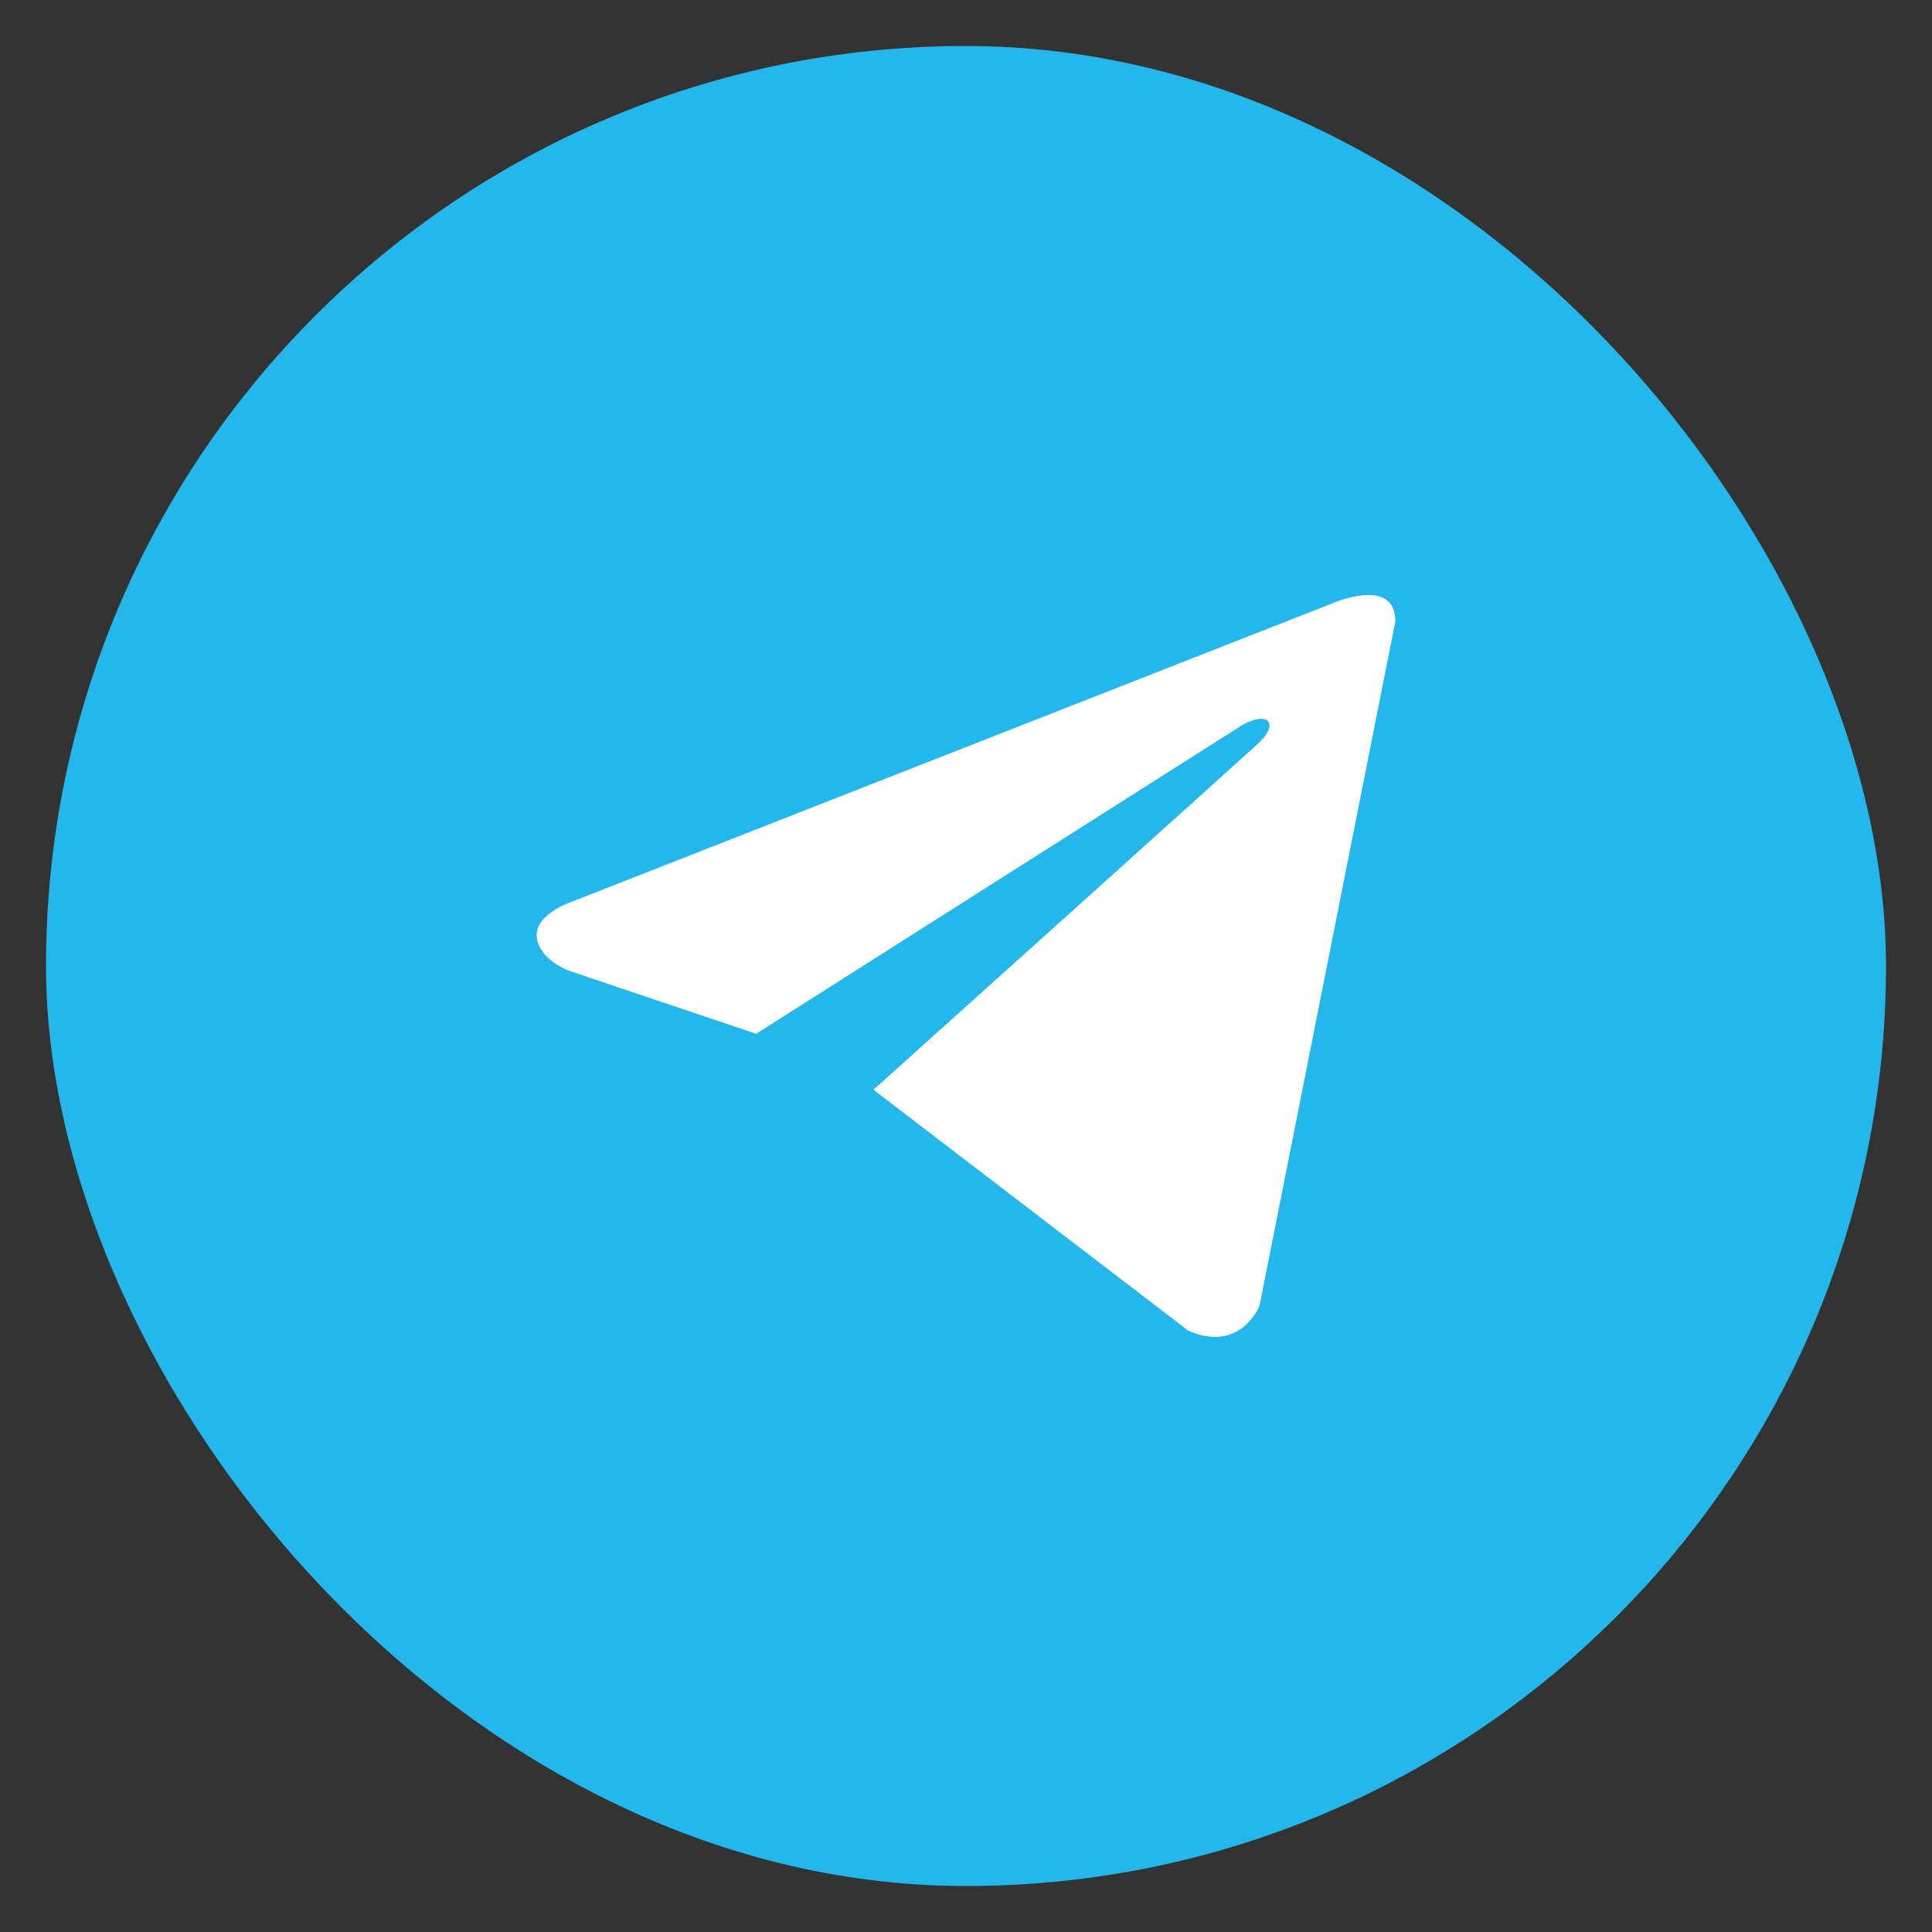 <svg width="21" height="21" viewBox="0 0 21 21" fill="none" xmlns="http://www.w3.org/2000/svg">
<rect x="0" y="0" width="21" height="21" fill="#333333" stroke="none"/>
<rect x="0.5" y="0.5" width="20" height="20" rx="10" fill="#23B7EC"/>
<path d="M15.167 6.754L13.69 14.196C13.69 14.196 13.484 14.712 12.916 14.464L9.494 11.845C9.954 11.432 13.522 8.224 13.678 8.079C13.919 7.854 13.77 7.72 13.489 7.89L8.219 11.237L6.186 10.552C6.186 10.552 5.866 10.439 5.835 10.191C5.804 9.943 6.196 9.809 6.196 9.809L14.485 6.557C14.485 6.557 15.167 6.258 15.167 6.754Z" fill="white"/>
</svg>
